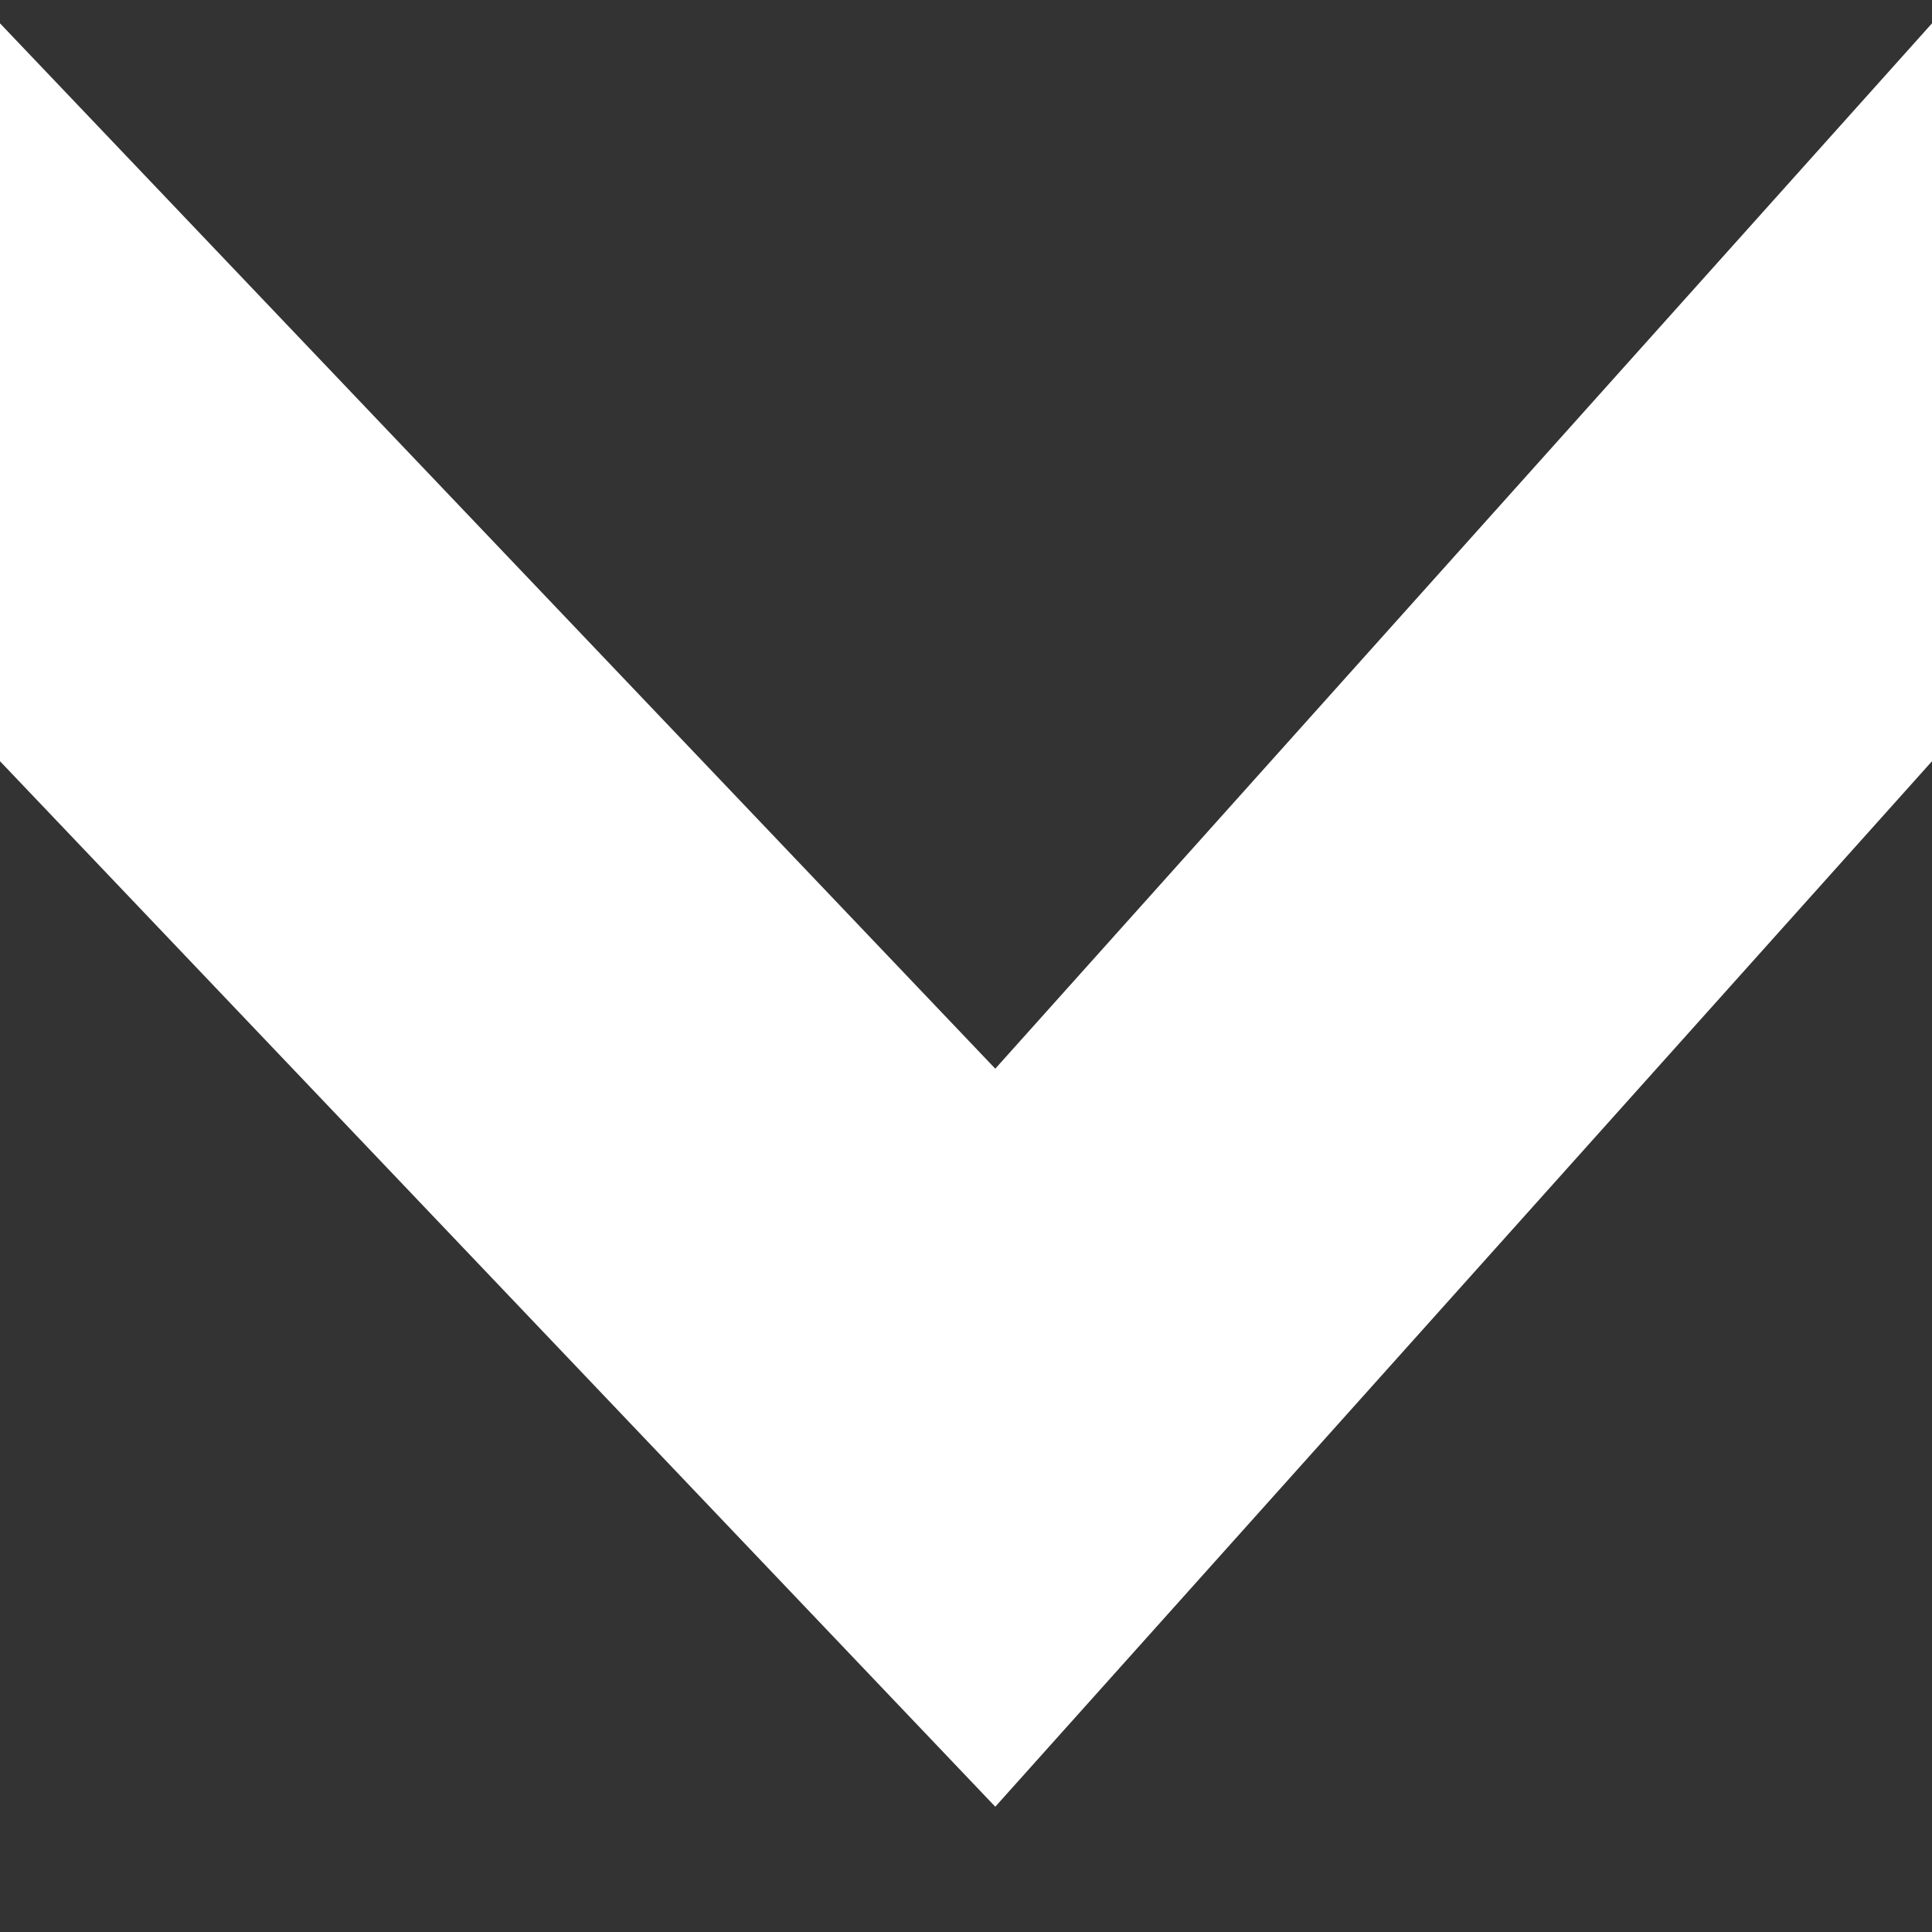 <svg width="13" height="13" viewBox="0 0 13 13" fill="none" xmlns="http://www.w3.org/2000/svg">
<rect x="0" y="0" width="13" height="13" fill="#333333" stroke="none"/>
<path d="M6.697 12.157L13 5.122V0.157L6.697 7.191L0 0.157V5.122L6.697 12.157Z" fill="#fff"/>
</svg>
